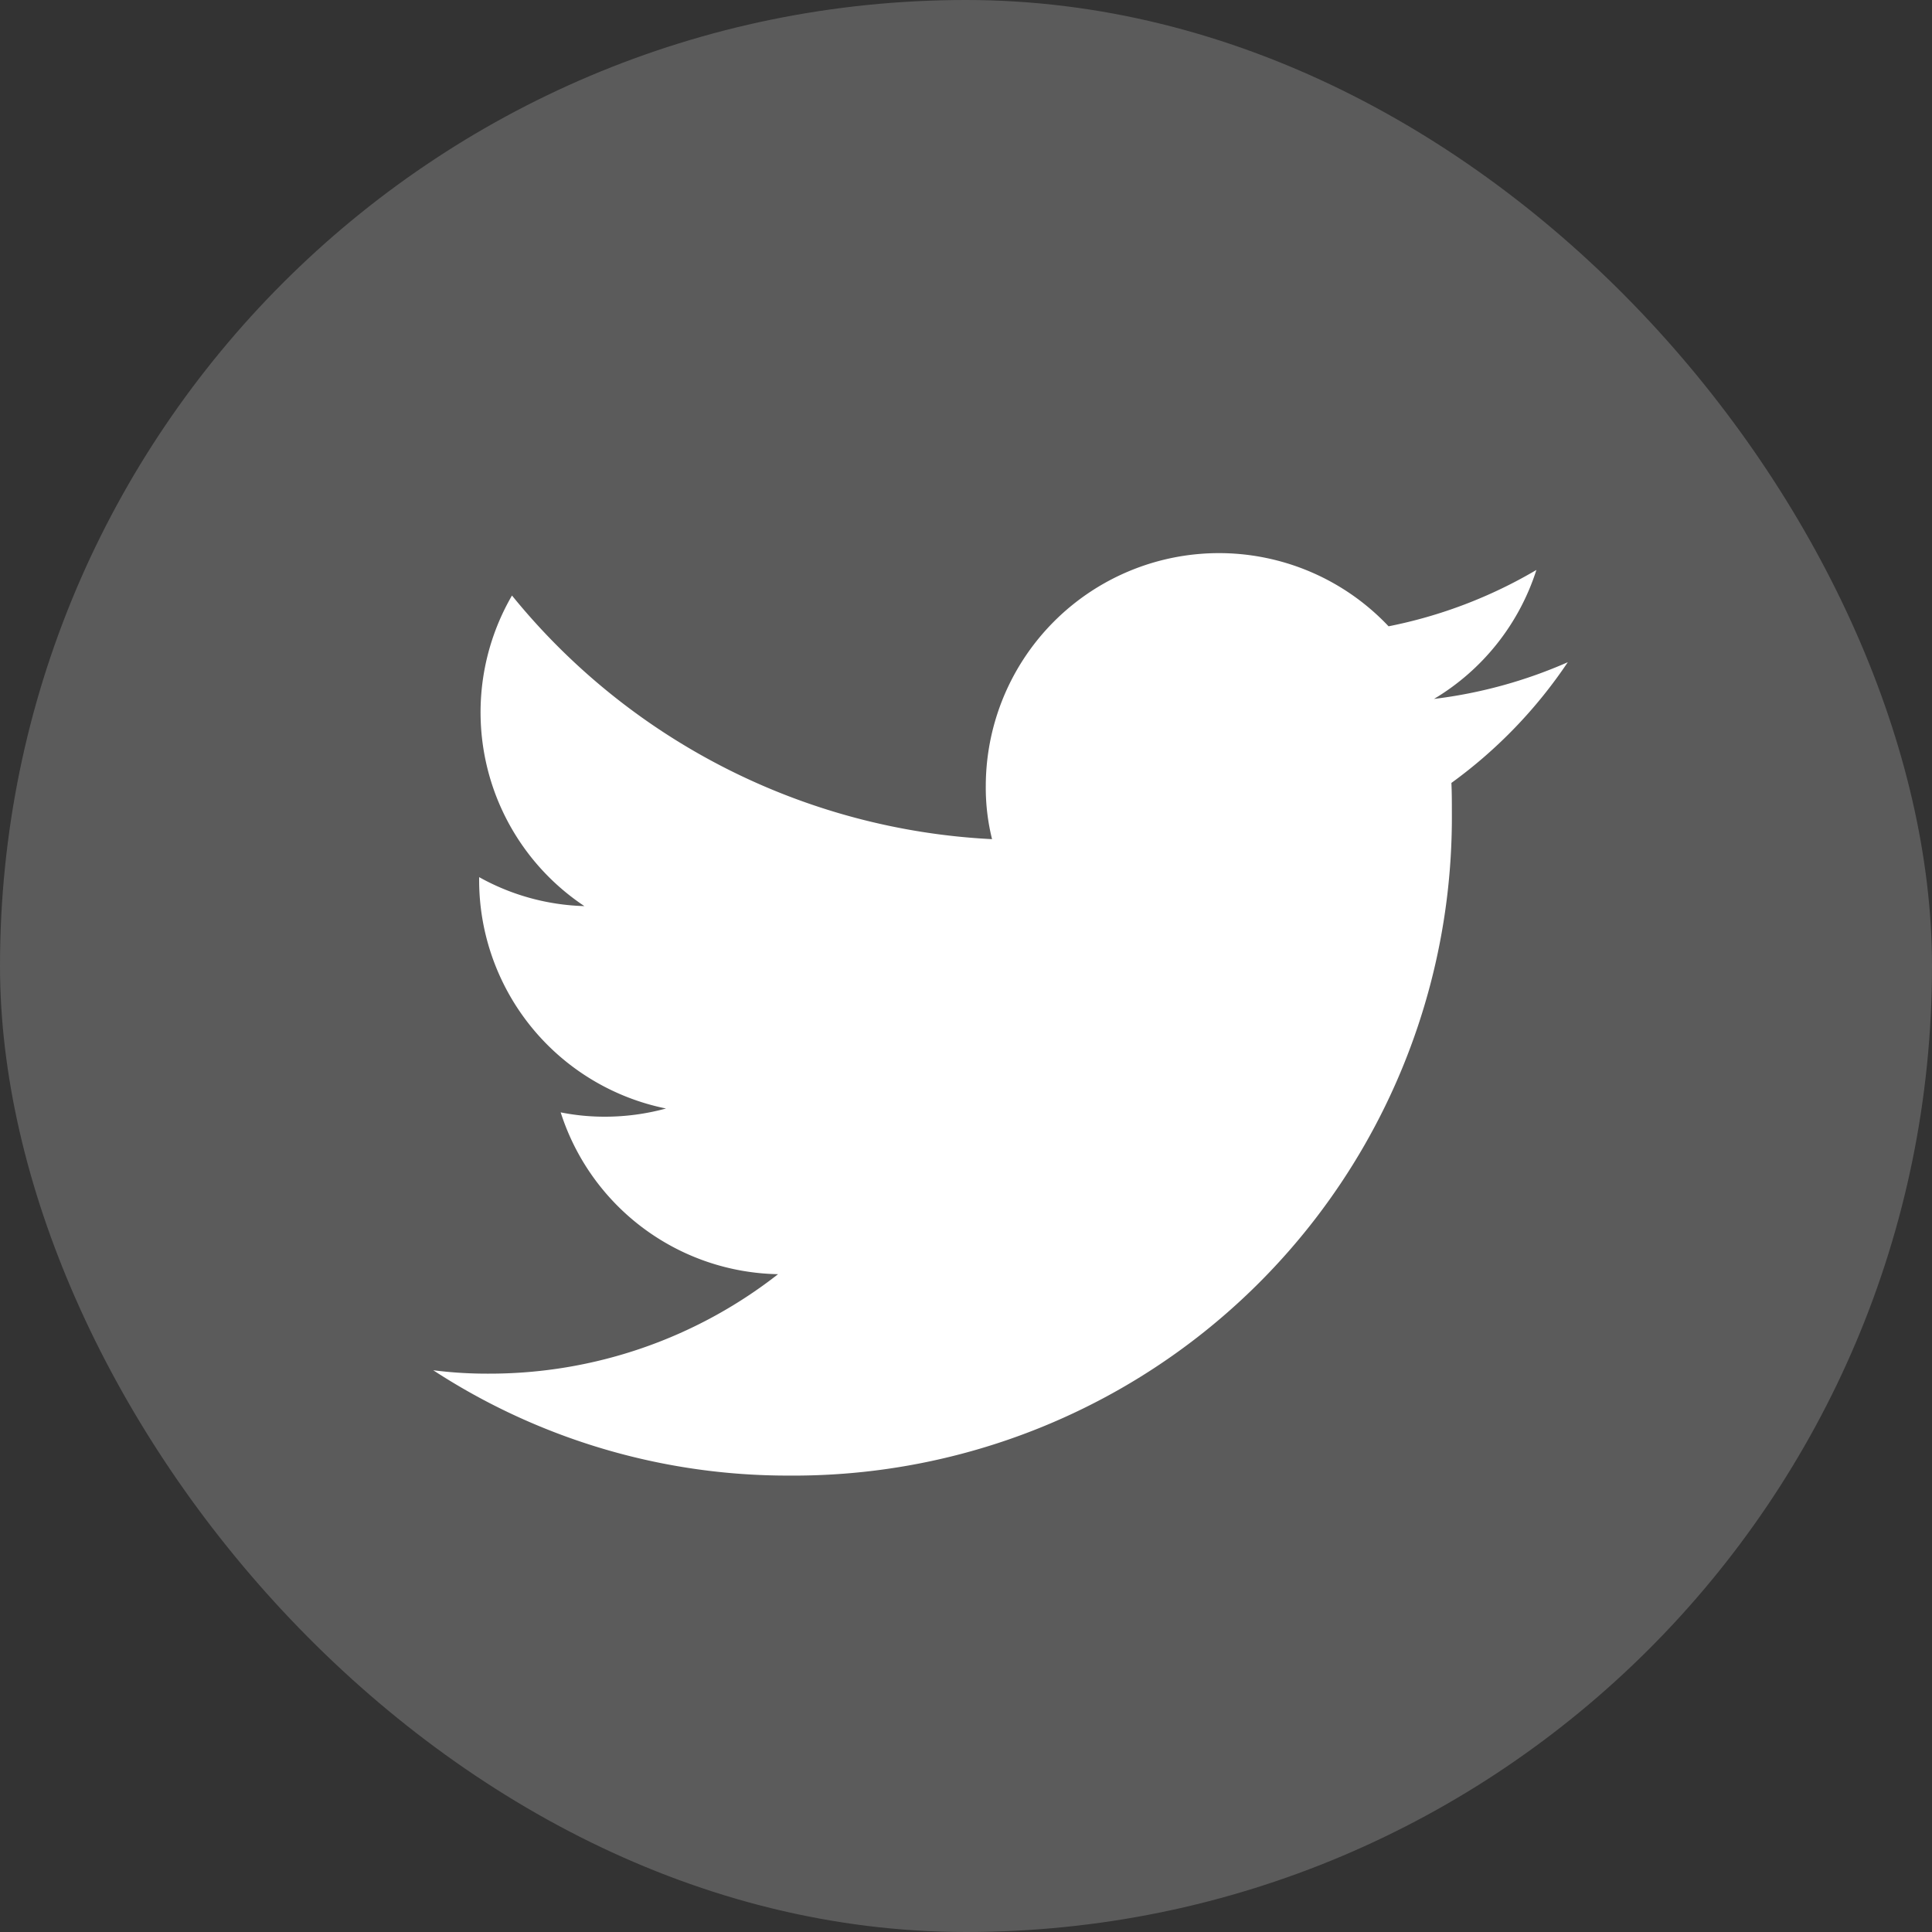 <svg id="Twitter" xmlns="http://www.w3.org/2000/svg" width="29" height="29" viewBox="0 0 29 29">
  <rect x="0" y="0" width="29" height="29" fill="#333333" stroke="none"/>
  <rect id="Twitter-2" data-name="Twitter" width="29" height="29" rx="14.5" fill="#5b5b5b"/>
  <path id="Vector" d="M5.343,13.848A9.88,9.88,0,0,0,15.29,3.9c0-.152,0-.3-.007-.449A7.162,7.162,0,0,0,17.03,1.639a7.1,7.1,0,0,1-2.008.551A3.494,3.494,0,0,0,16.559.254,7.079,7.079,0,0,1,14.34,1.1,3.5,3.5,0,0,0,8.294,3.495a3.2,3.2,0,0,0,.094.8A9.918,9.918,0,0,1,1.182.638,3.494,3.494,0,0,0,2.269,5.3,3.434,3.434,0,0,1,.689,4.865v.043A3.5,3.5,0,0,0,3.494,8.338a3.485,3.485,0,0,1-.921.123,3.338,3.338,0,0,1-.66-.065,3.491,3.491,0,0,0,3.263,2.429A7.028,7.028,0,0,1,.834,12.318,6.357,6.357,0,0,1,0,12.267,9.74,9.74,0,0,0,5.343,13.848Z" transform="translate(6.503 8.301)" fill="#fff"/>
</svg>
